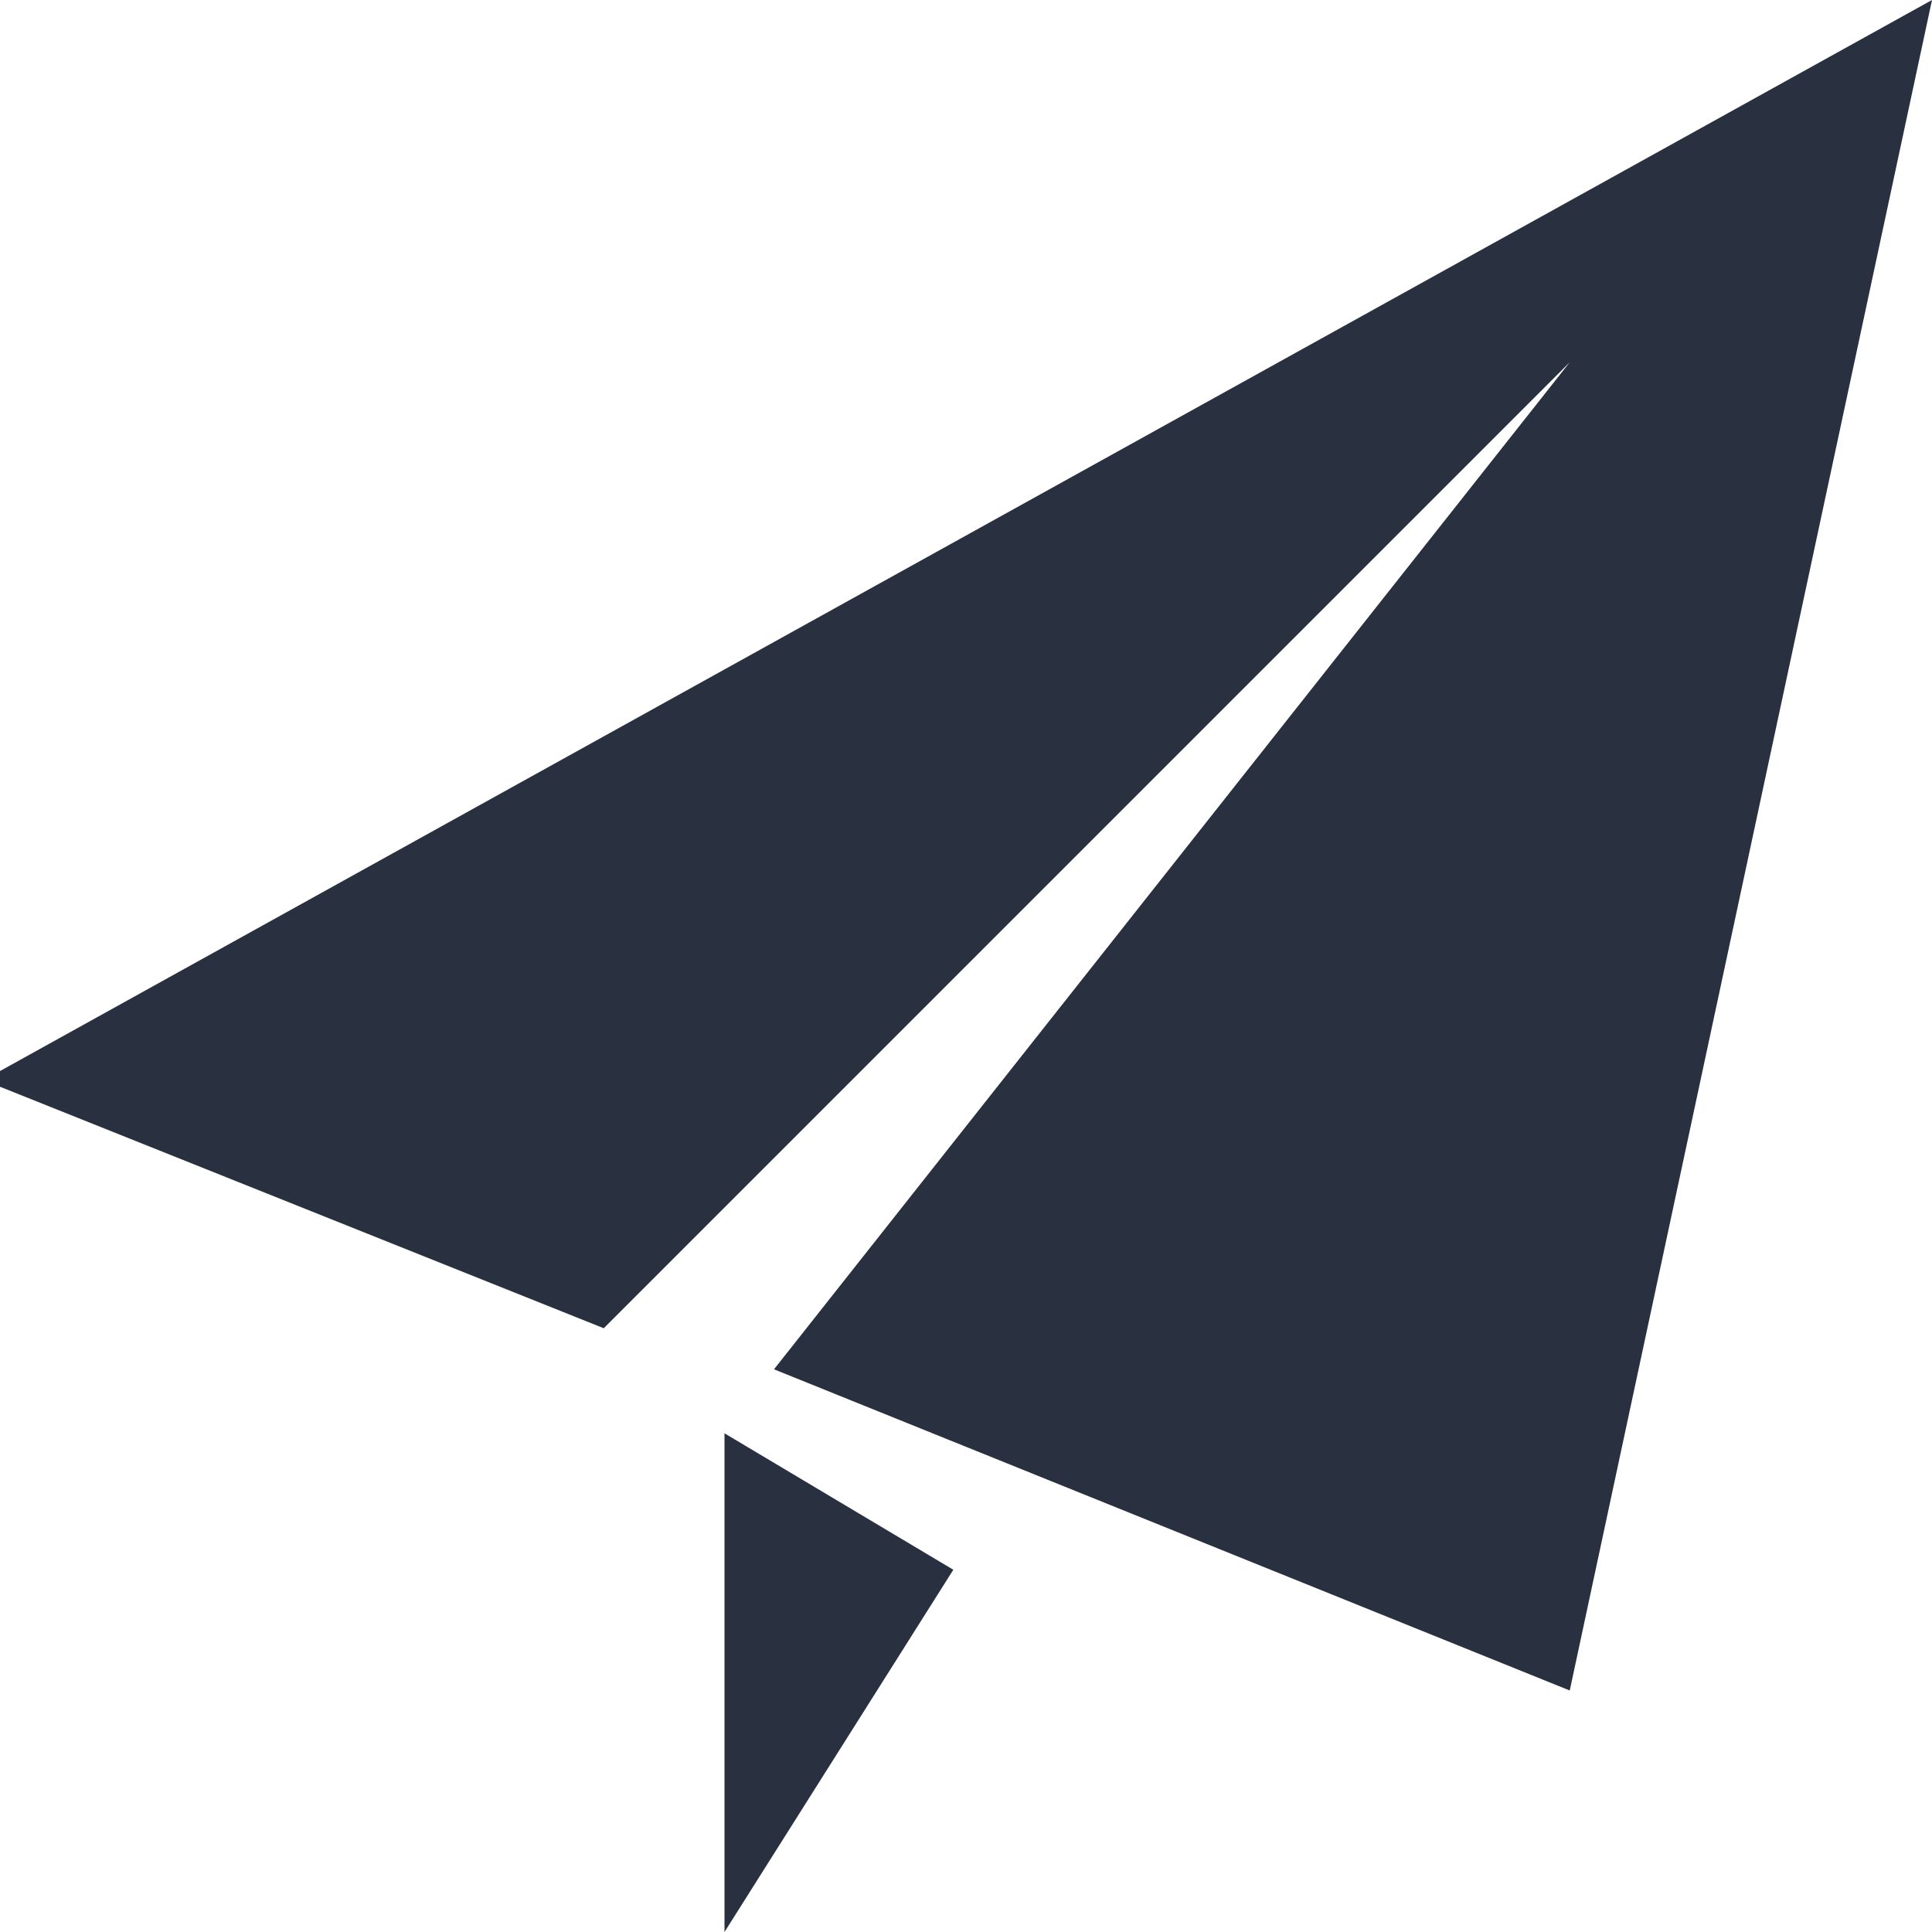 <?xml version="1.0" encoding="UTF-8"?>
<svg width="16px" height="16px" viewBox="0 0 16 16" version="1.1" xmlns="http://www.w3.org/2000/svg" xmlns:xlink="http://www.w3.org/1999/xlink">
    <!-- Generator: Sketch 53 (72520) - https://sketchapp.com -->
    <title>操作/release</title>
    <desc>Created with Sketch.</desc>
    <g id="操作/release" stroke="none" stroke-width="1" fill="none" fill-rule="evenodd">
        <path d="M0,9 L0,8.87 L16,0 L13,14 L6.41,11.34 L13,3 L5,11 L0,9 Z M6,16 L6,11.87 L7.895,13 L6,16 Z" id="形状" fill="#293040" fill-rule="nonzero"></path>
    </g>
</svg>